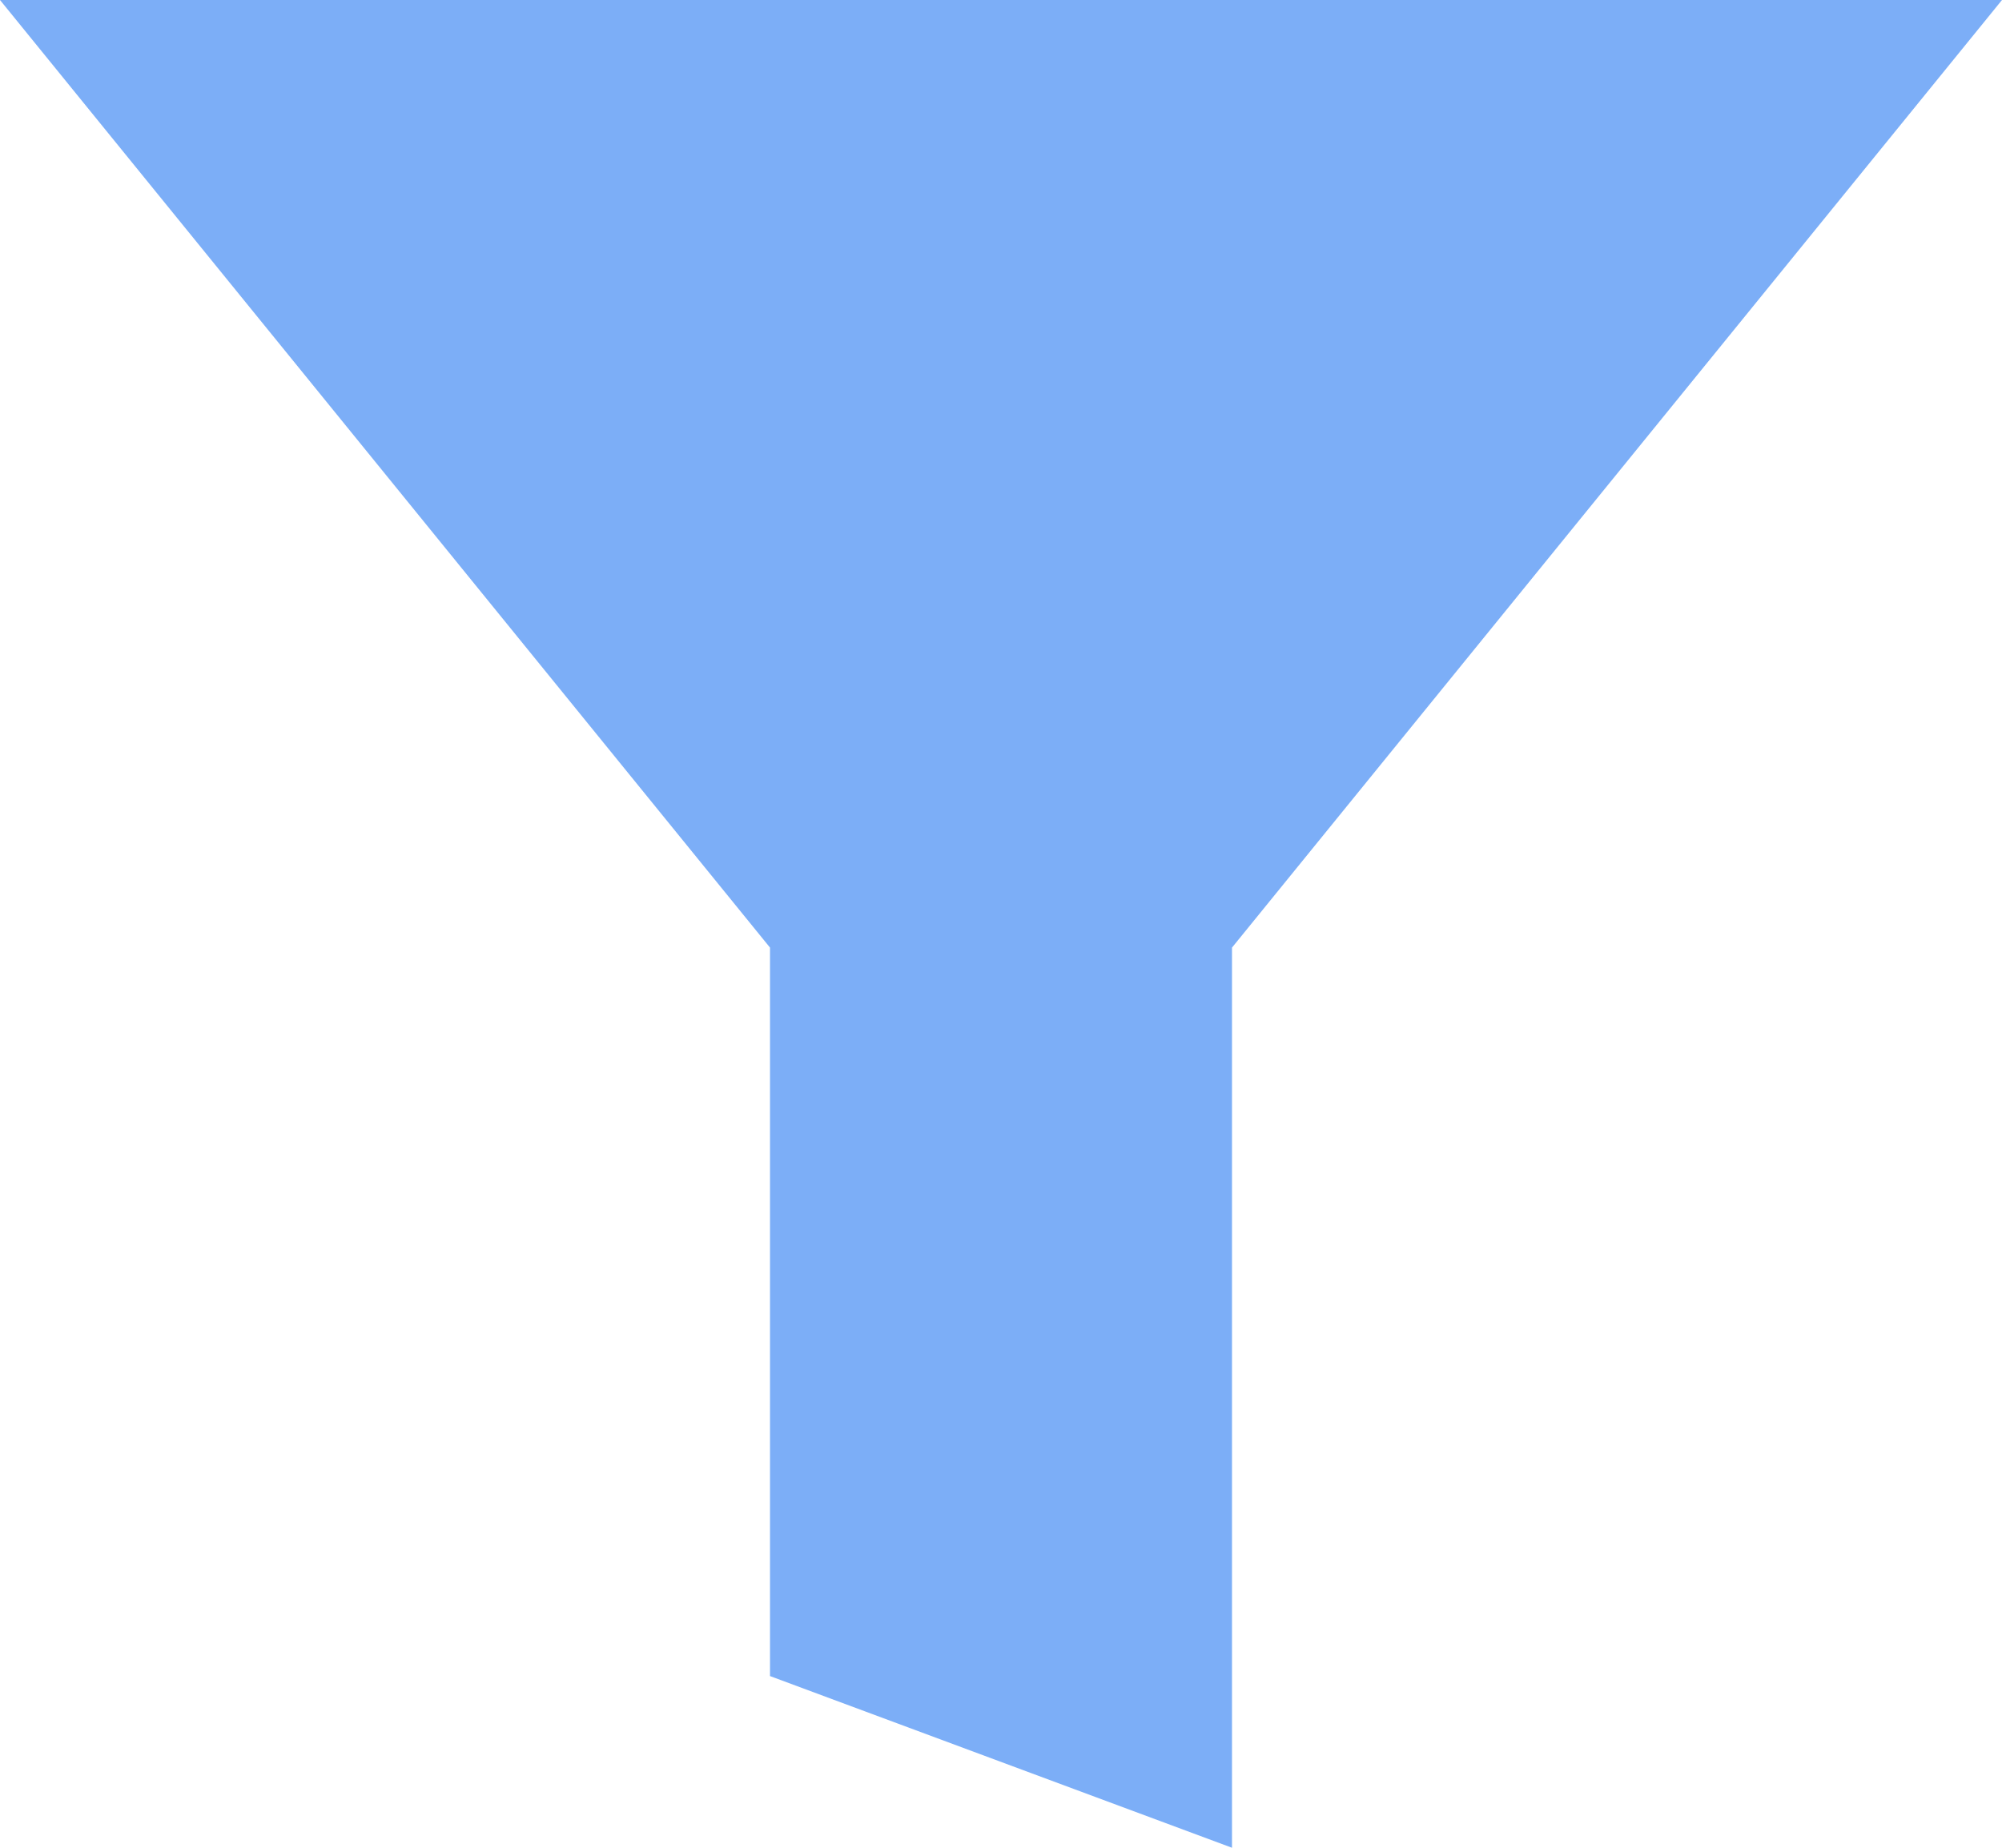 <?xml version="1.0" encoding="UTF-8"?>
<svg width="13px" height="12px" viewBox="0 0 13 12" version="1.1" xmlns="http://www.w3.org/2000/svg" xmlns:xlink="http://www.w3.org/1999/xlink">
    <title>F69BB6B8-7254-499E-A8B5-1220F19FCA46</title>
    <g id="Page-1" stroke="none" stroke-width="1" fill="none" fill-rule="evenodd">
        <g id="dashboard-property" transform="translate(-1793, -639)" fill="#7CAEF7">
            <g id="Group-102" transform="translate(634, 589)">
                <g id="Group-88" transform="translate(0, 40)">
                    <path d="M1172,10 L1167,16.154 L1167,22 L1164,20.885 L1164,16.154 L1159,10 L1172,10 Z" id="Combined-Shape"></path>
                </g>
            </g>
        </g>
    </g>
</svg>